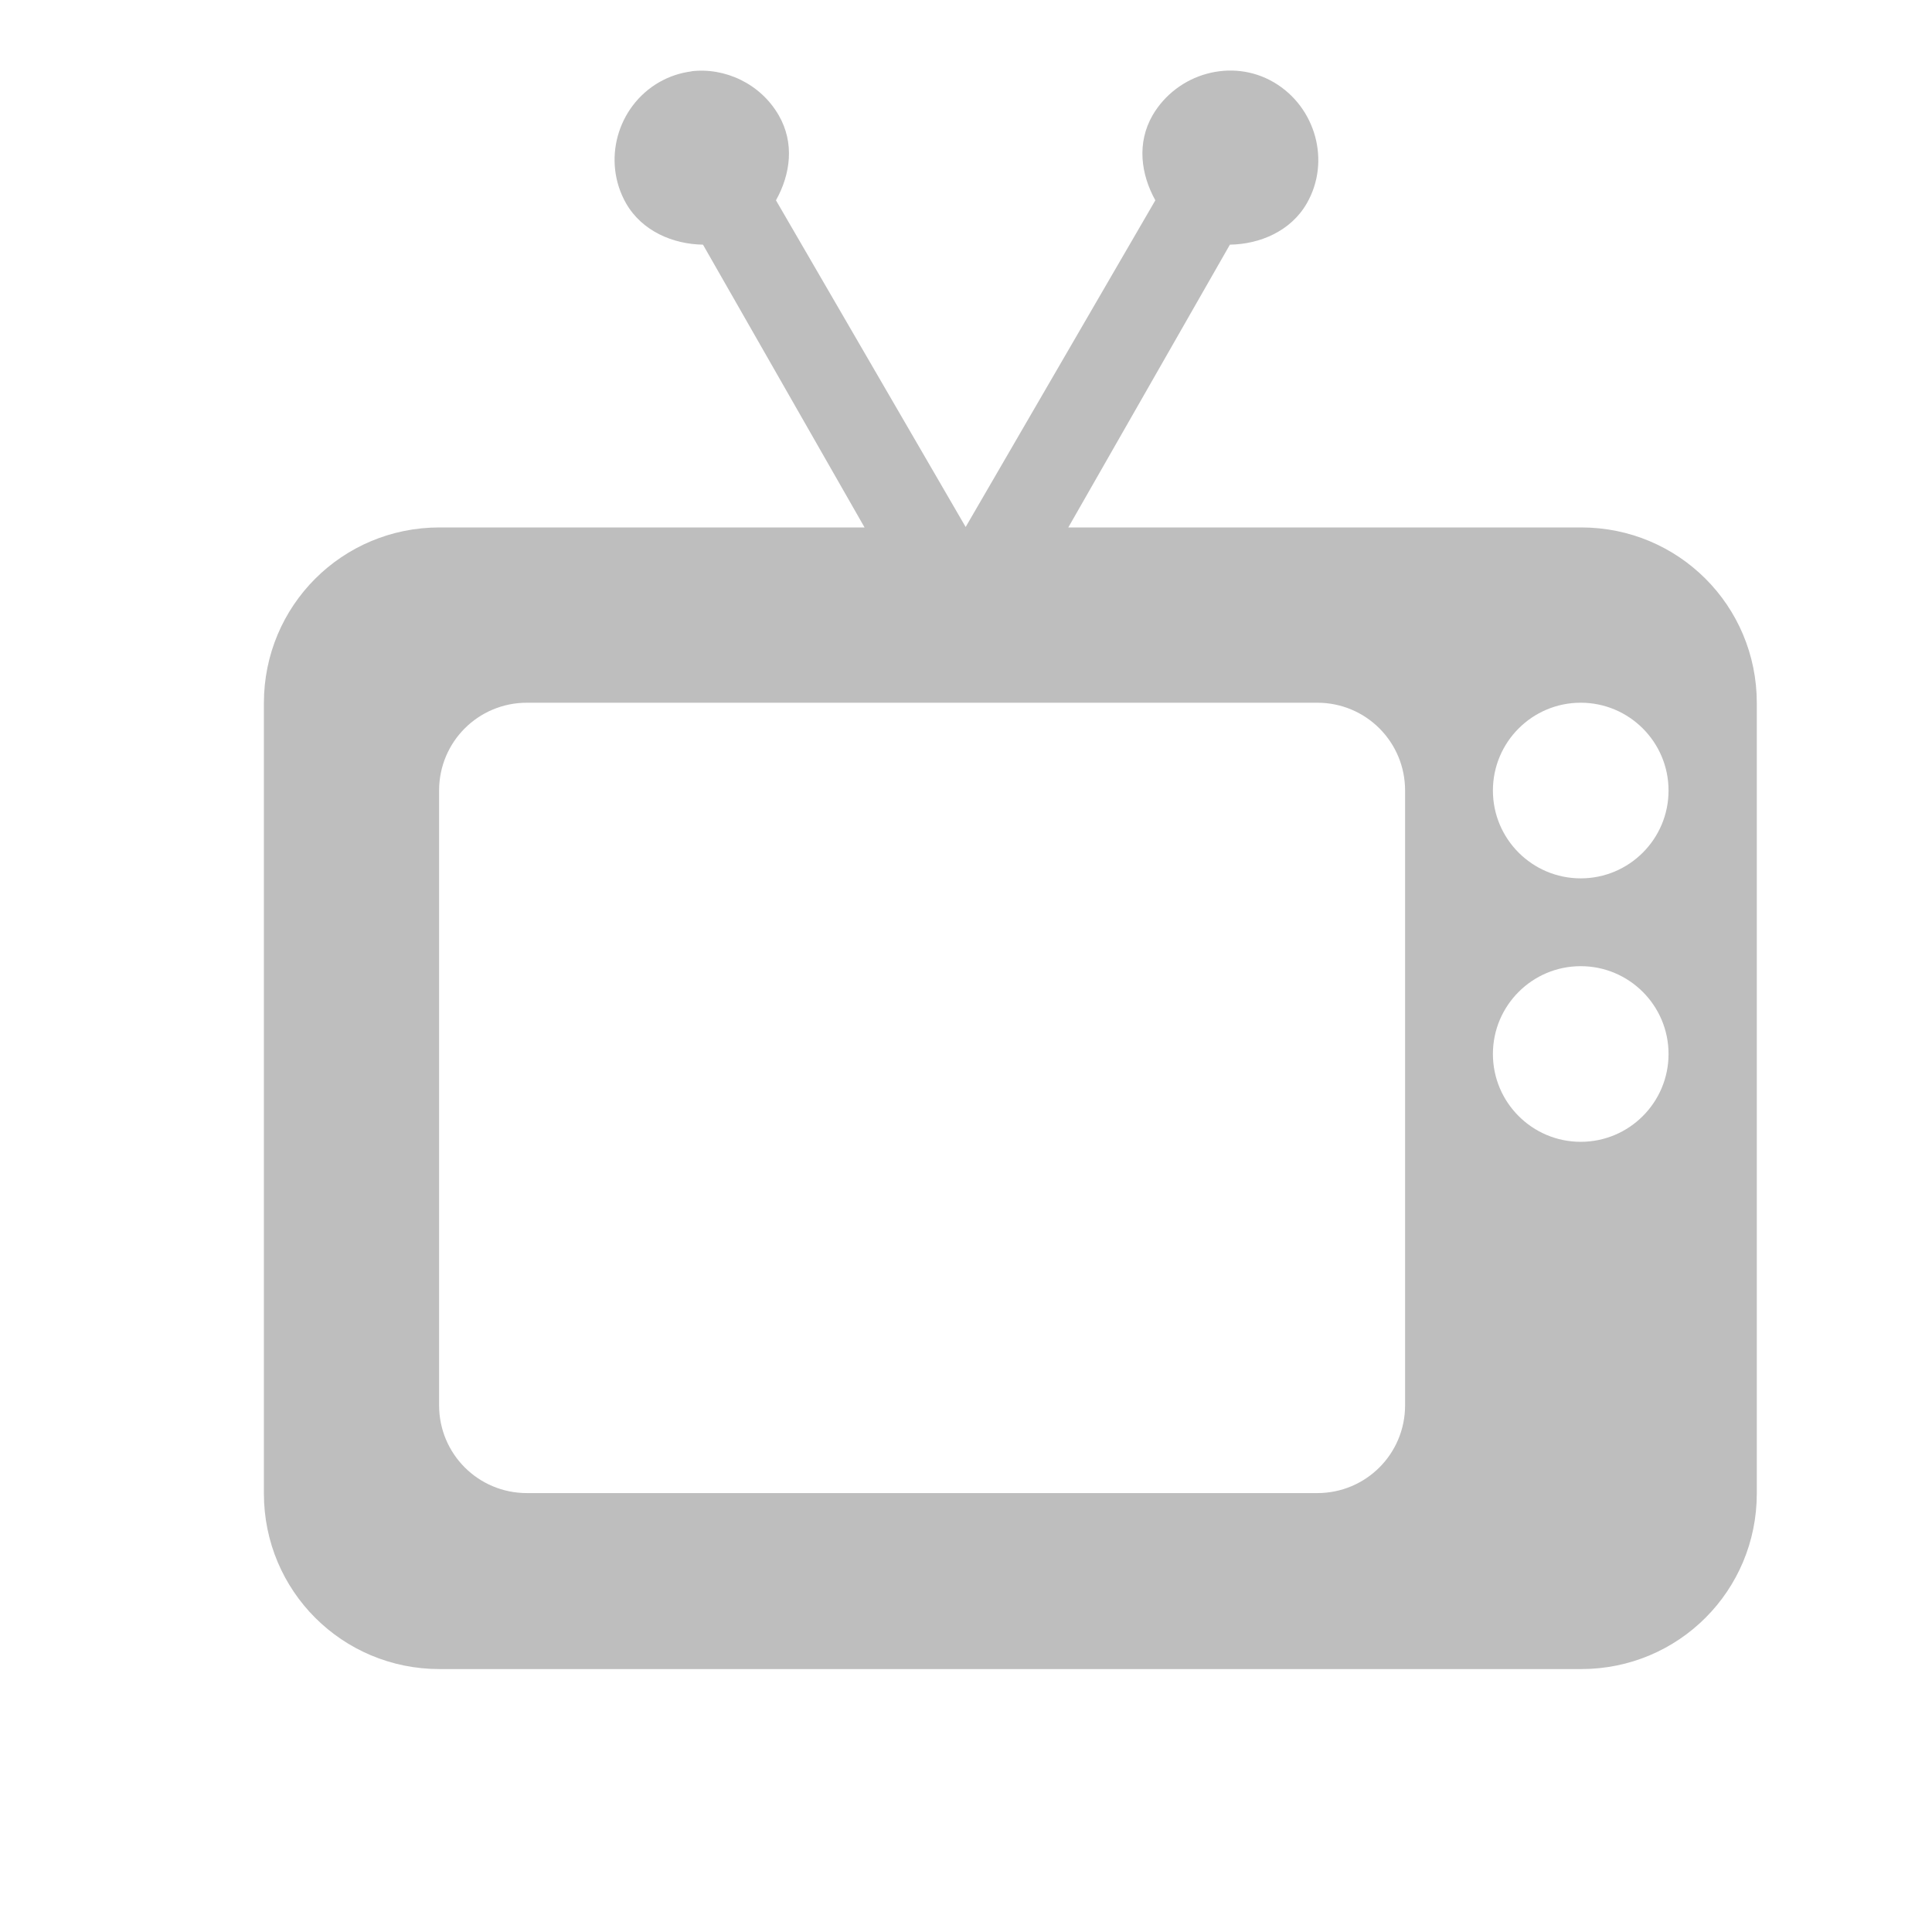 <?xml version="1.0" encoding="UTF-8"?>
<svg width="22" height="22" version="1.1" xmlns="http://www.w3.org/2000/svg">
 <path d="m7.88 0.812c-0.129 0.016-0.255 0.056-0.375 0.125-0.478 0.276-0.651 0.897-0.375 1.38 0.182 0.316 0.535 0.464 0.875 0.469l1.84 3.22h-4.84c-1.11 0-2 0.892-2 2v9c0 1.11 0.892 2 2 2h13c1.11 0 2-0.892 2-2v-9c0-1.11-0.892-2-2-2h-5.84l1.84-3.22c0.34-0.005 0.693-0.153 0.875-0.469 0.276-0.478 0.103-1.1-0.375-1.38s-1.1-0.103-1.38 0.375c-0.182 0.316-0.134 0.672 0.031 0.969l-2.16 3.72-2.16-3.72c0.166-0.297 0.214-0.653 0.031-0.969-0.207-0.359-0.613-0.548-1-0.5zm-1.88 7.19h9c0.554 0 1 0.446 1 1v7c0 0.554-0.446 1-1 1h-9c-0.554 0-1-0.446-1-1v-7c0-0.554 0.446-1 1-1zm12 0c0.552 0 1 0.448 1 1 0 0.552-0.448 1-1 1s-1-0.448-1-1c0-0.552 0.448-1 1-1zm0 3c0.552 0 1 0.448 1 1s-0.448 1-1 1-1-0.448-1-1 0.448-1 1-1z" fill="#bebebe"/>
</svg>
